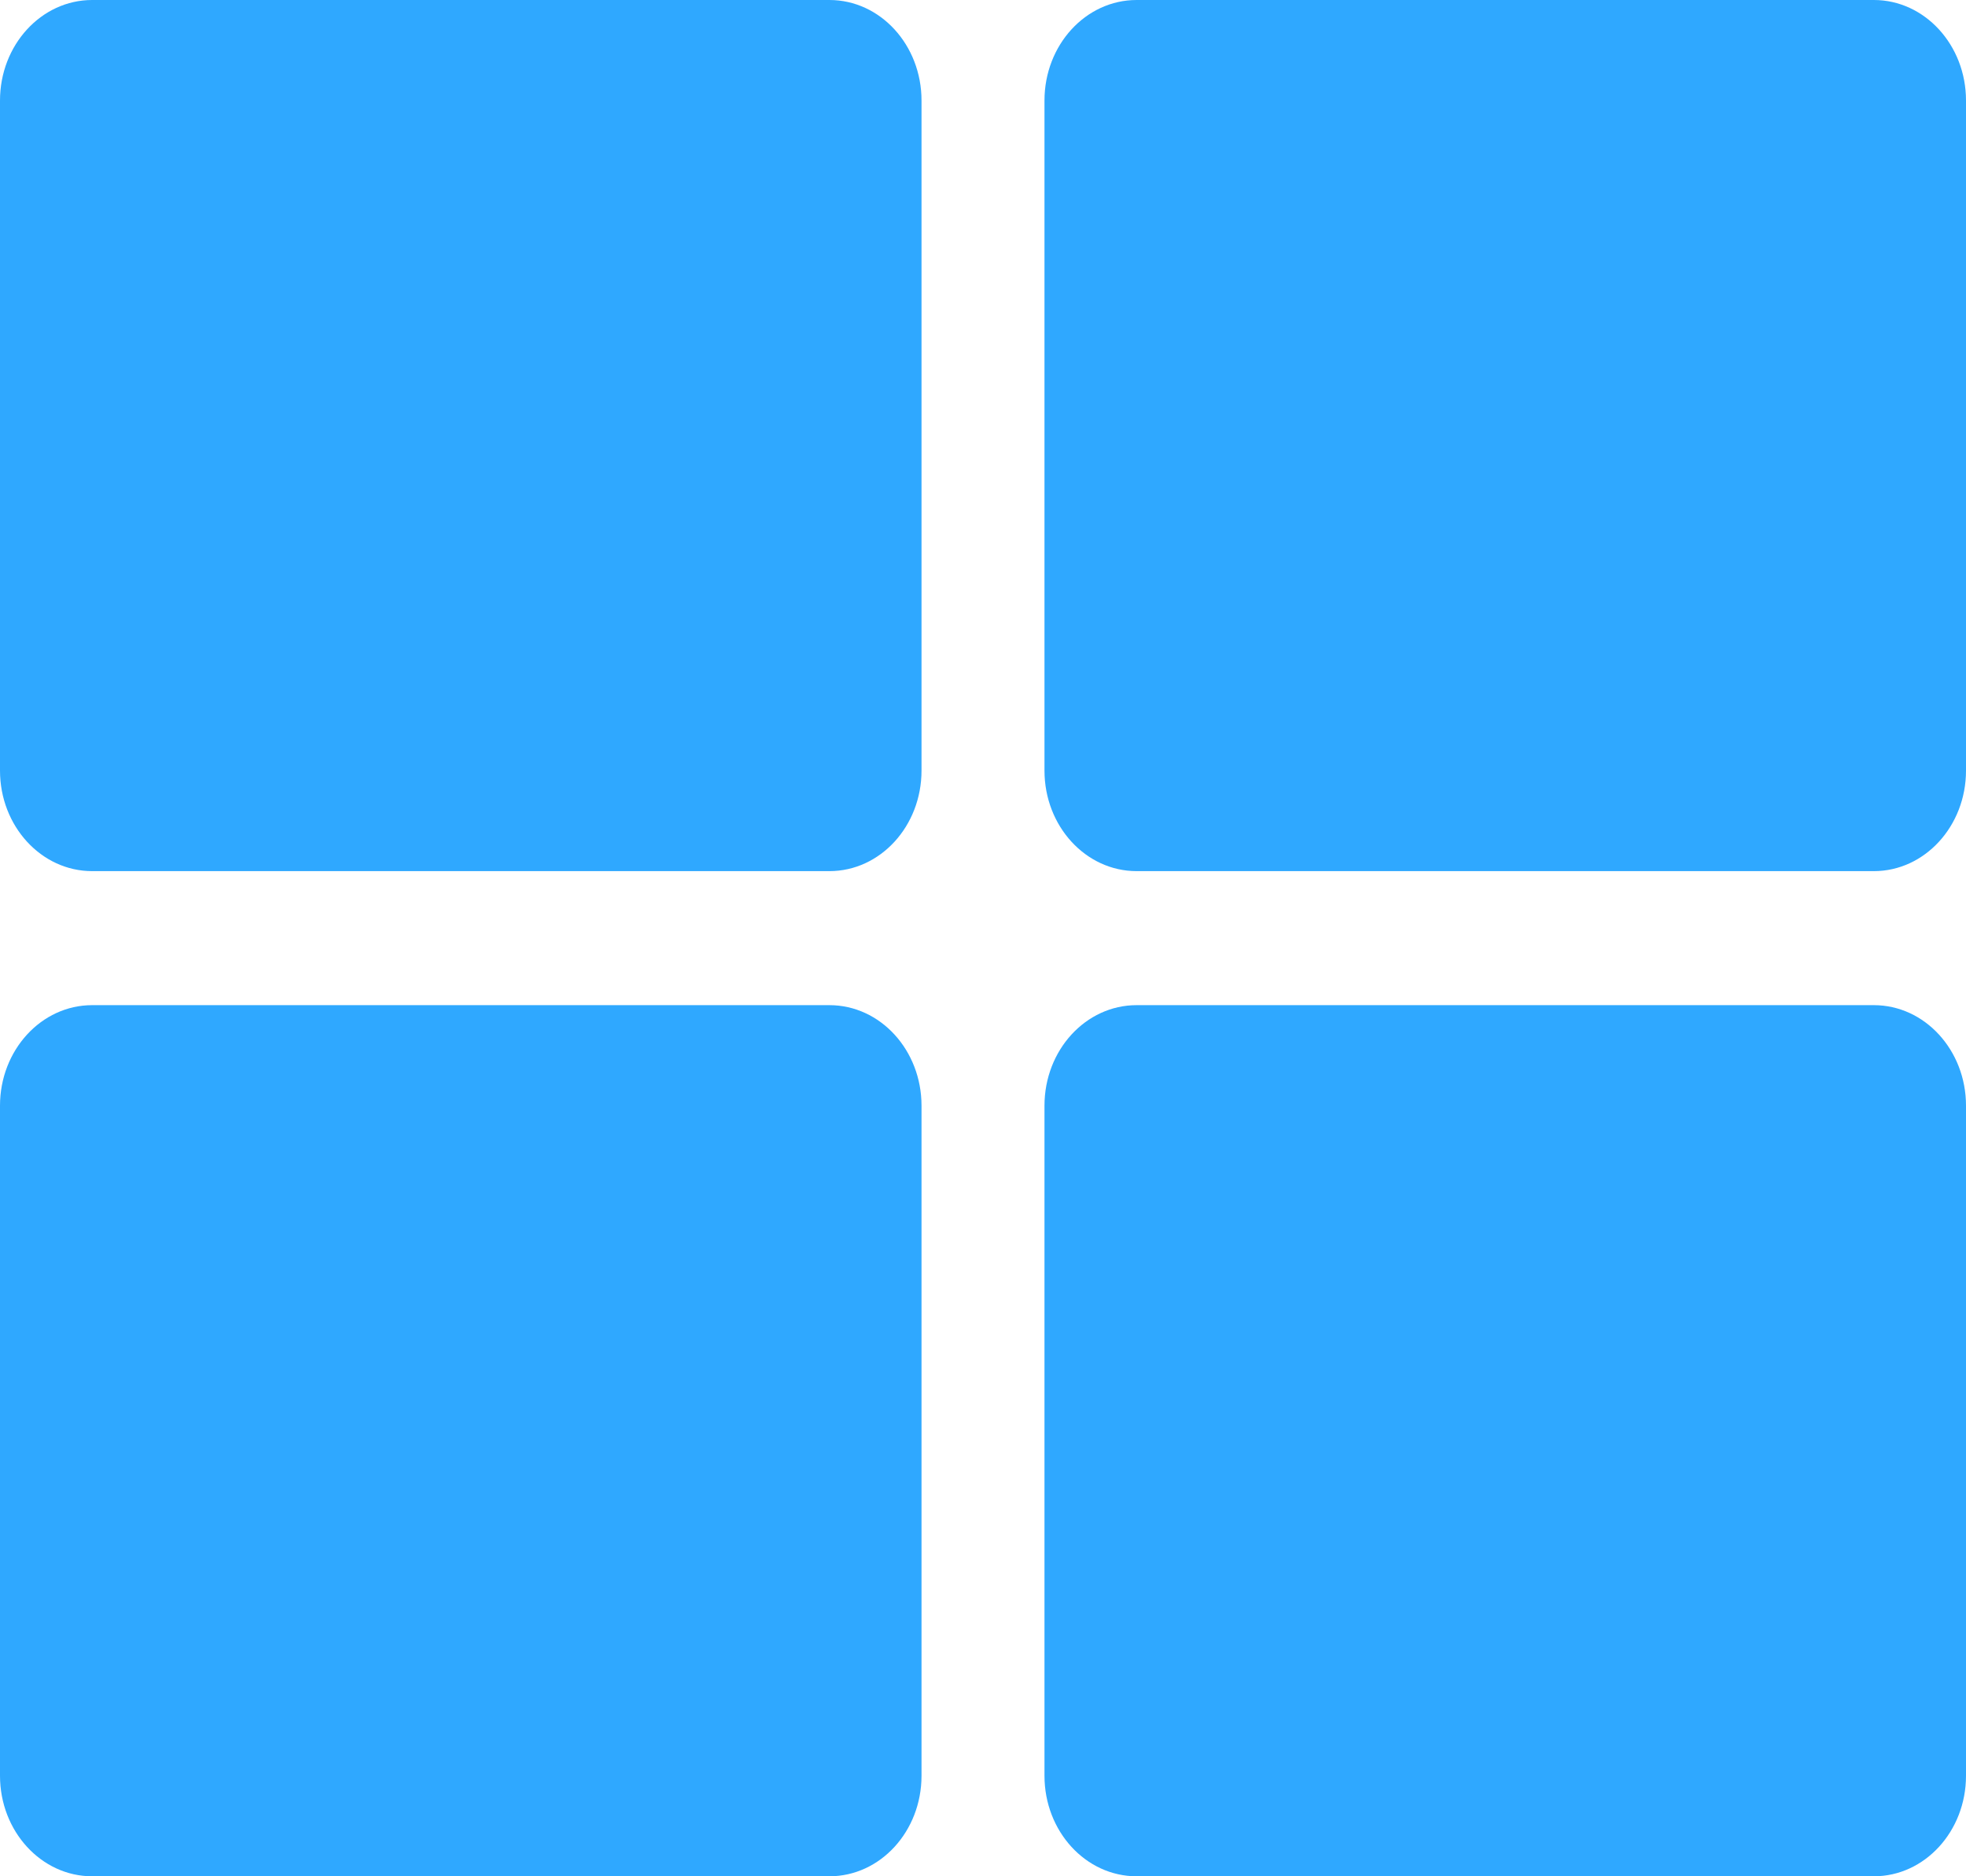 <svg width="22" height="21" viewBox="0 0 22 21" fill="none" xmlns="http://www.w3.org/2000/svg">
<path d="M12.719 0H20.969C21.538 0 22 0.504 22 1.125V8.625C22 9.246 21.538 9.75 20.969 9.75H12.719C12.149 9.75 11.688 9.246 11.688 8.625V1.125C11.688 0.504 12.149 0 12.719 0ZM9.281 0H1.031C0.462 0 0 0.504 0 1.125V8.625C0 9.246 0.462 9.75 1.031 9.75H9.281C9.851 9.75 10.312 9.246 10.312 8.625V1.125C10.312 0.504 9.851 0 9.281 0ZM0 12.375V19.875C0 20.496 0.462 21 1.031 21H9.281C9.851 21 10.312 20.496 10.312 19.875V12.375C10.312 11.754 9.851 11.25 9.281 11.25H1.031C0.462 11.25 0 11.754 0 12.375ZM12.719 21H20.969C21.538 21 22 20.496 22 19.875V12.375C22 11.754 21.538 11.25 20.969 11.25H12.719C12.149 11.25 11.688 11.754 11.688 12.375V19.875C11.688 20.496 12.149 21 12.719 21Z" fill="#2FA8FF"/>
</svg>
